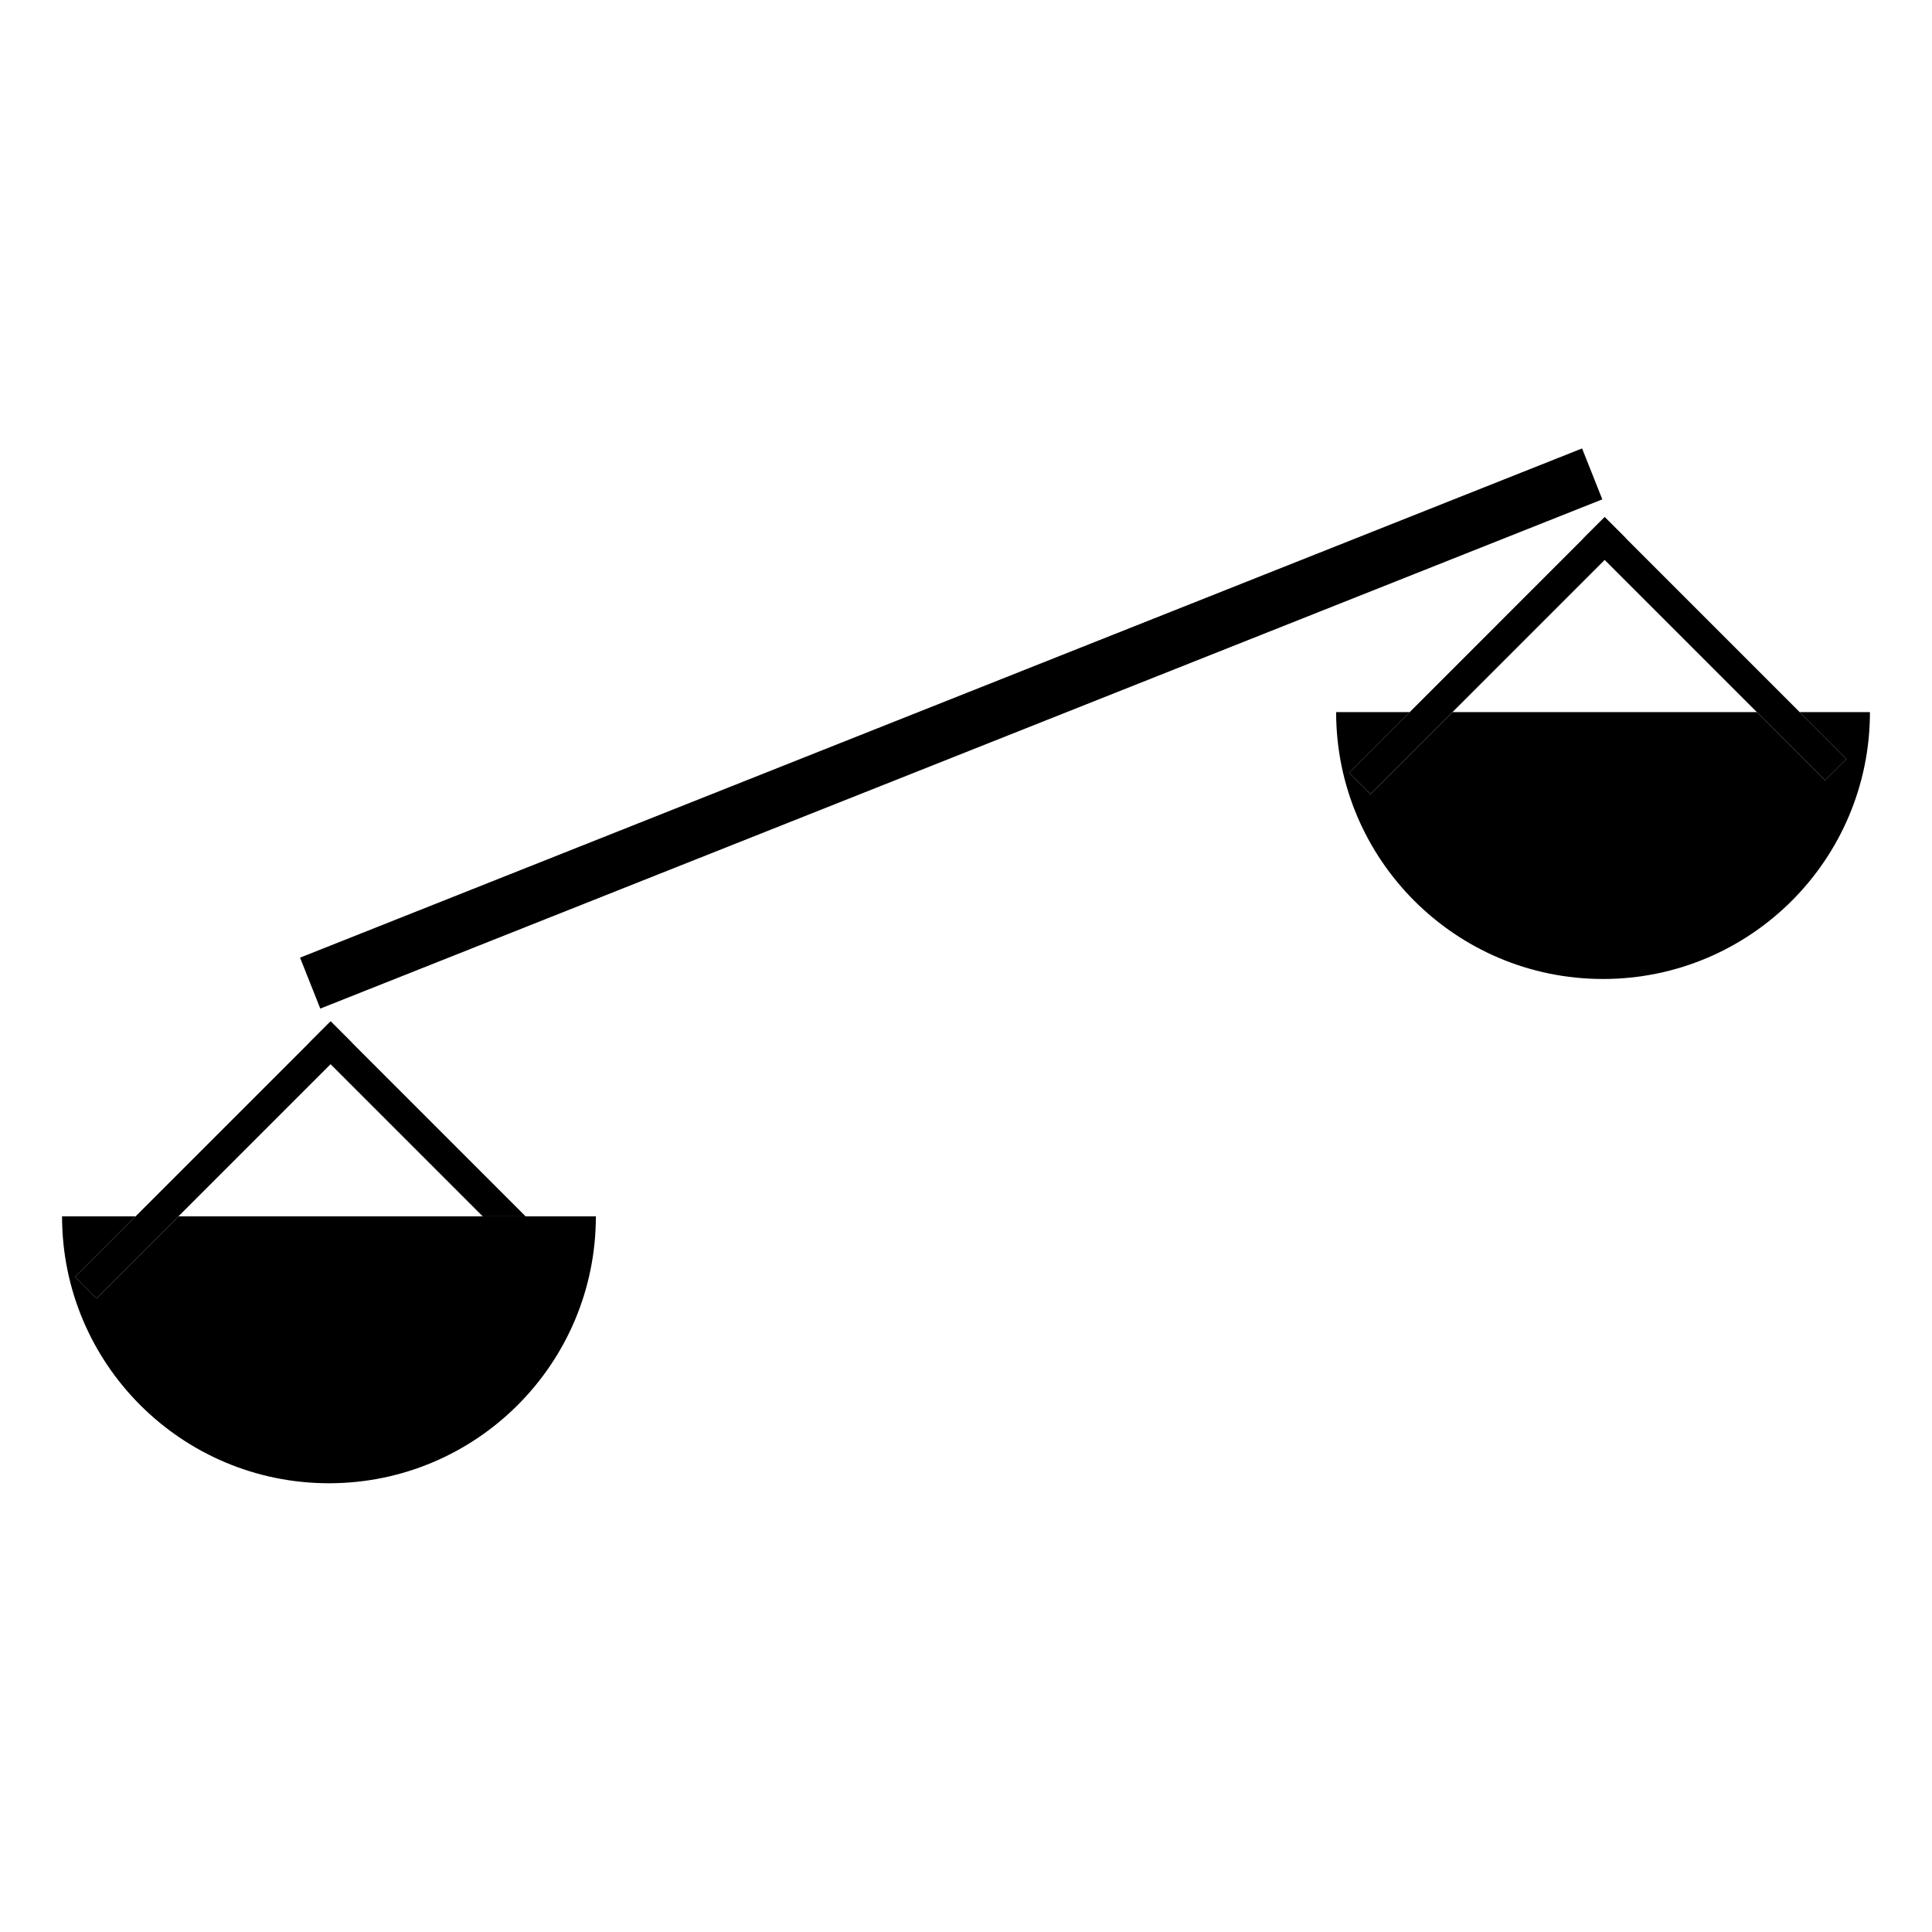 <svg xmlns="http://www.w3.org/2000/svg" xmlns:xlink="http://www.w3.org/1999/xlink" version="1.1" id="Calque_1" x="0px" y="0px" width="100px" height="100px" viewBox="0 0 100 100" enable-background="new 0 0 100 100" xml:space="preserve">
<rect x="13.54" y="36.306" transform="matrix(0.929 -0.369 0.369 0.929 -10.445 20.836)" width="71.429" height="2.838"/>
<rect x="15.771" y="53.413" transform="matrix(0.707 -0.707 0.707 0.707 -32.934 27.373)" width="1.568" height="0.007"/>
<g>
	<polygon fill="none" points="9.236,62.957 24.986,62.957 17.111,55.082  "/>
	<path d="M27.204,62.957h-2.218H9.236l-4.248,4.248L3.88,66.096l3.139-3.139H3.212c0,7.631,6.185,13.816,13.815,13.816   c7.629,0,13.815-6.186,13.815-13.816H27.204z"/>
	<polygon points="4.988,67.205 9.236,62.957 17.111,55.082 24.986,62.957 27.204,62.957 18.22,53.973 18.225,53.969 17.117,52.859    17.111,52.864 16.003,53.974 7.019,62.957 3.88,66.096  "/>
</g>
<g>
	<polygon fill="none" points="75.182,36.858 90.934,36.858 83.058,28.982  "/>
	<path d="M93.149,36.858l2.424,2.424l-1.107,1.108l-3.532-3.532H75.182l-4.249,4.249l-1.105-1.109l3.14-3.14h-3.81   c0,7.63,6.186,13.814,13.814,13.814c7.631,0,13.816-6.185,13.816-13.814H93.149z"/>
	<polygon points="70.933,41.106 75.182,36.858 83.058,28.982 90.934,36.858 94.466,40.39 95.573,39.282 93.149,36.858    84.166,27.873 84.171,27.869 83.062,26.76 83.059,26.765 83.054,26.76 81.944,27.869 81.949,27.874 72.967,36.858 69.827,39.998     "/>
</g>
</svg>